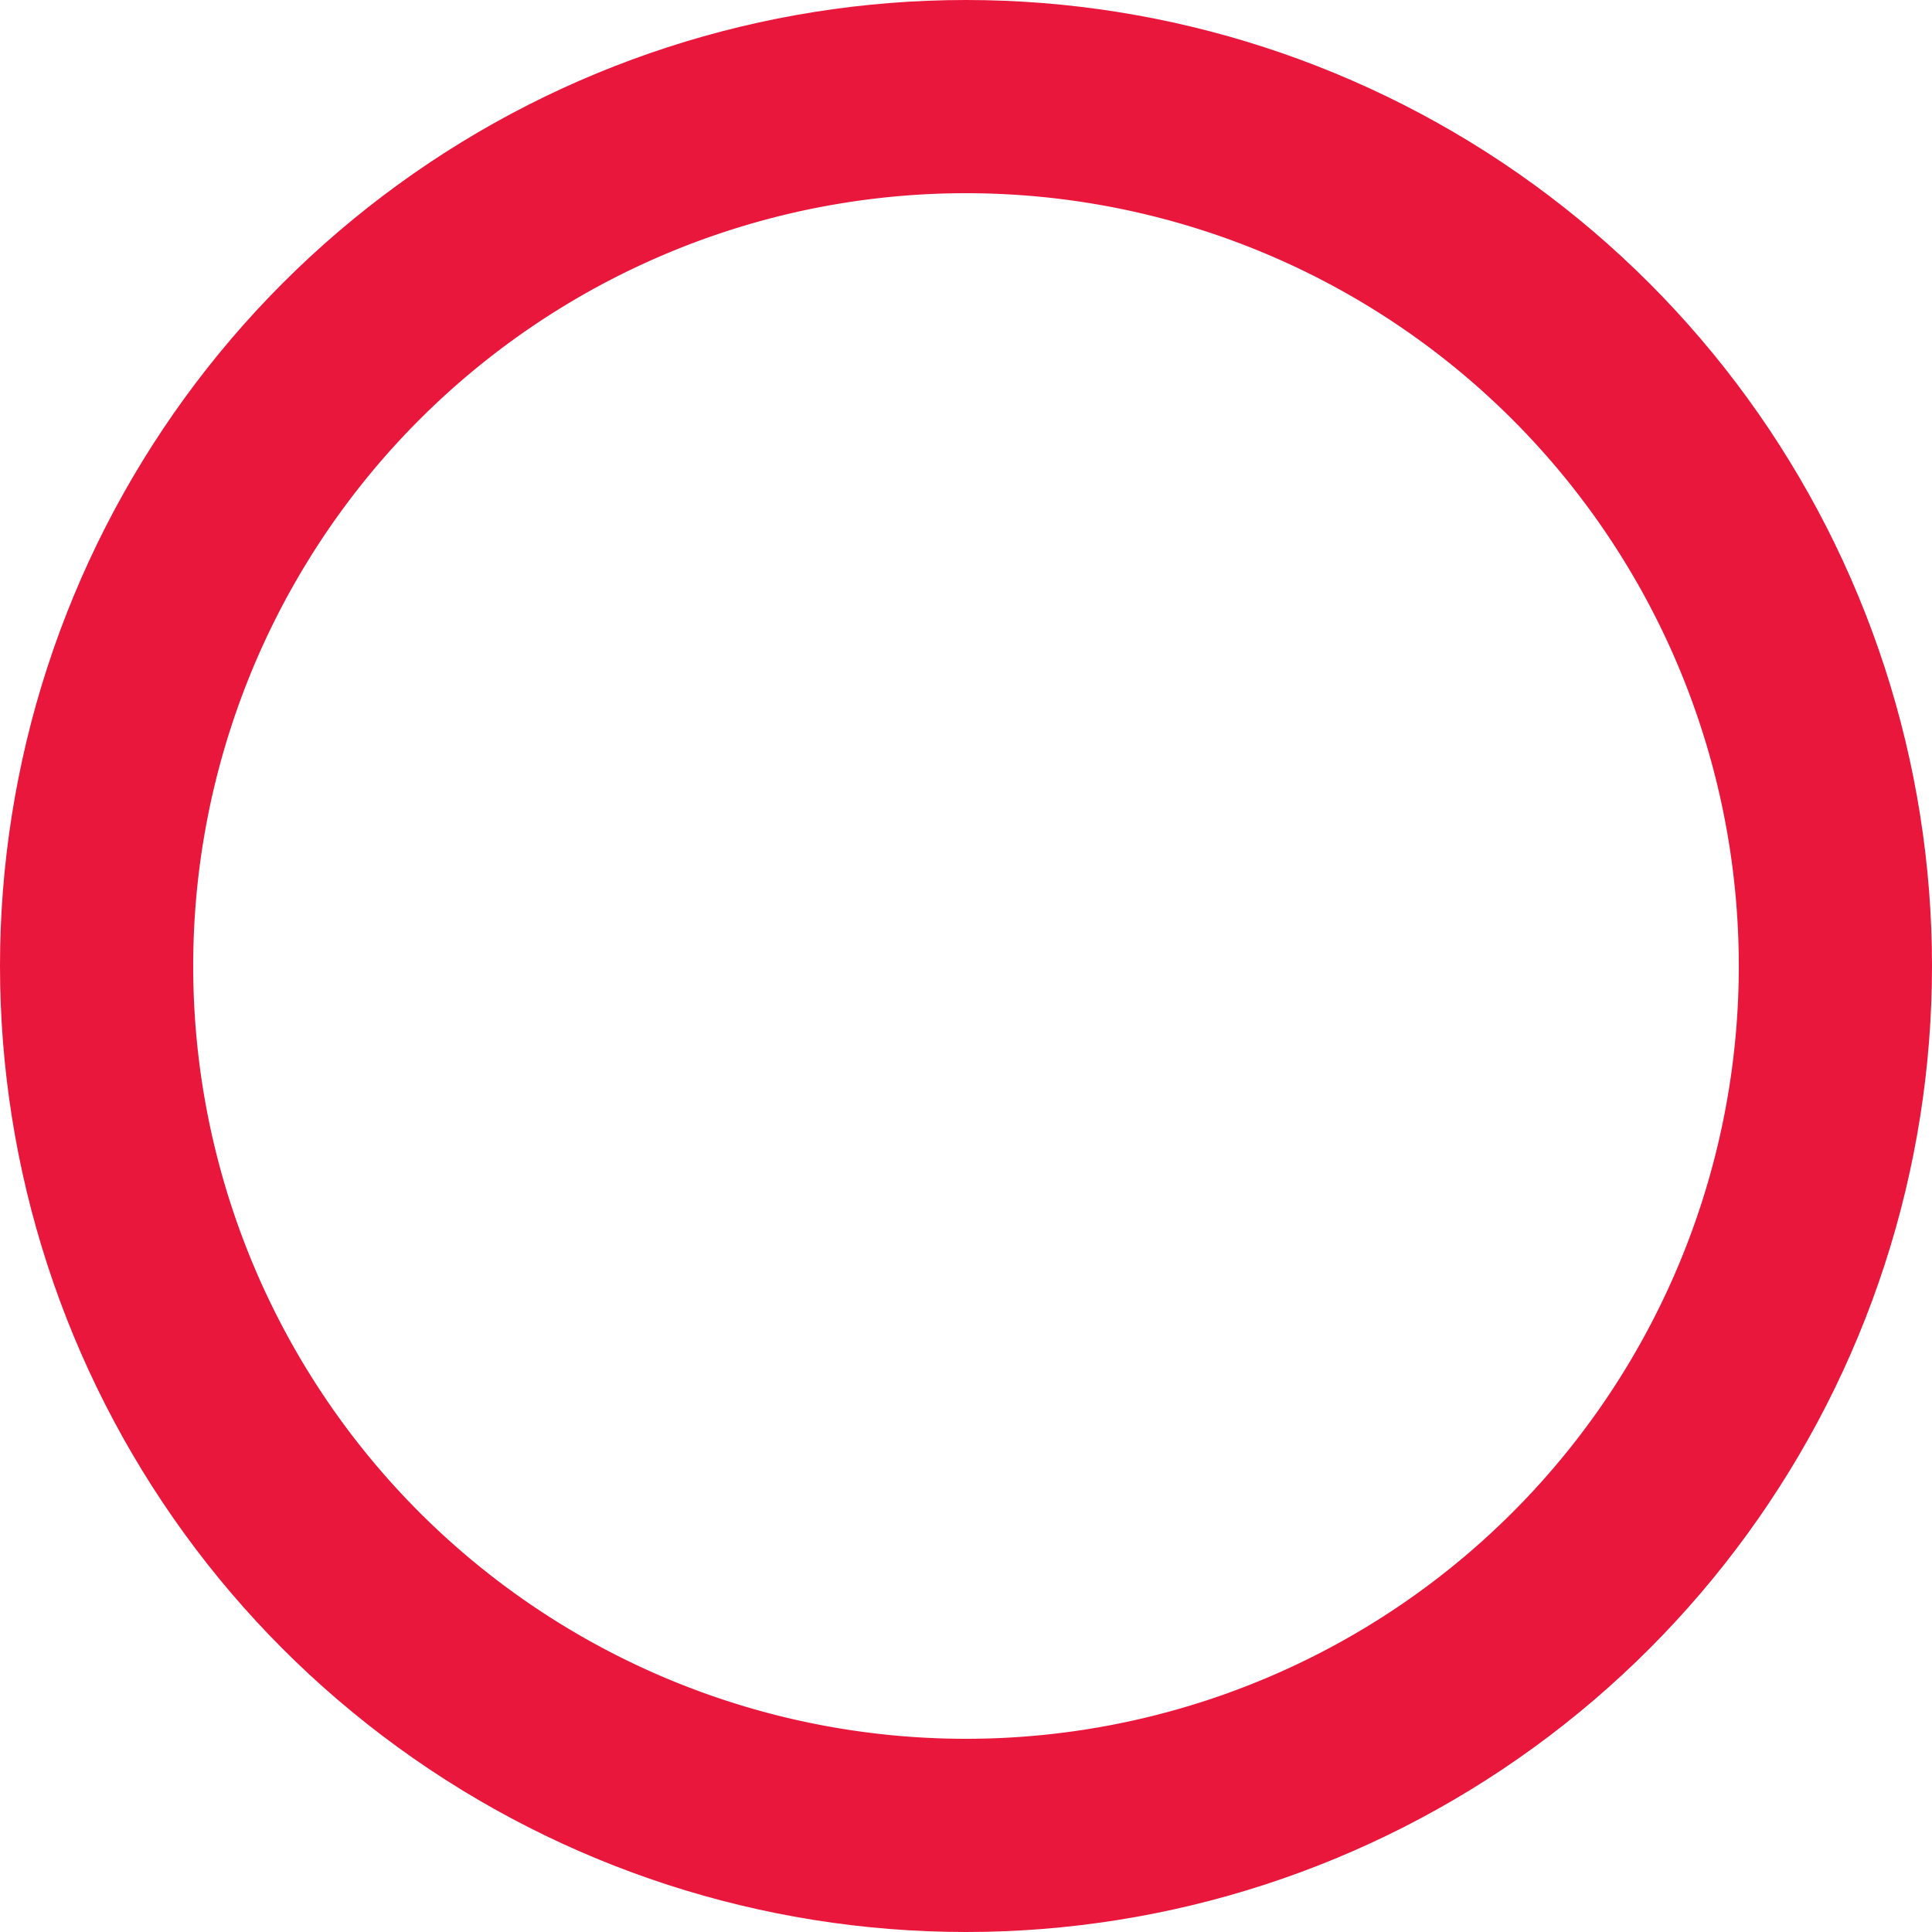 <svg xmlns="http://www.w3.org/2000/svg" width="50" height="50" viewBox="0 0 50 50"><defs><clipPath id="a"><path fill="#fff" d="M305 1252a25 25 0 1 1 0 50 25 25 0 0 1 0-50z"/></clipPath></defs><path fill="none" stroke="#ea173c" stroke-miterlimit="50" stroke-width="10" d="M305 1252a25 25 0 1 1 0 50 25 25 0 0 1 0-50z" clip-path="url(&quot;#a&quot;)" transform="translate(-280 -1252)"/></svg>